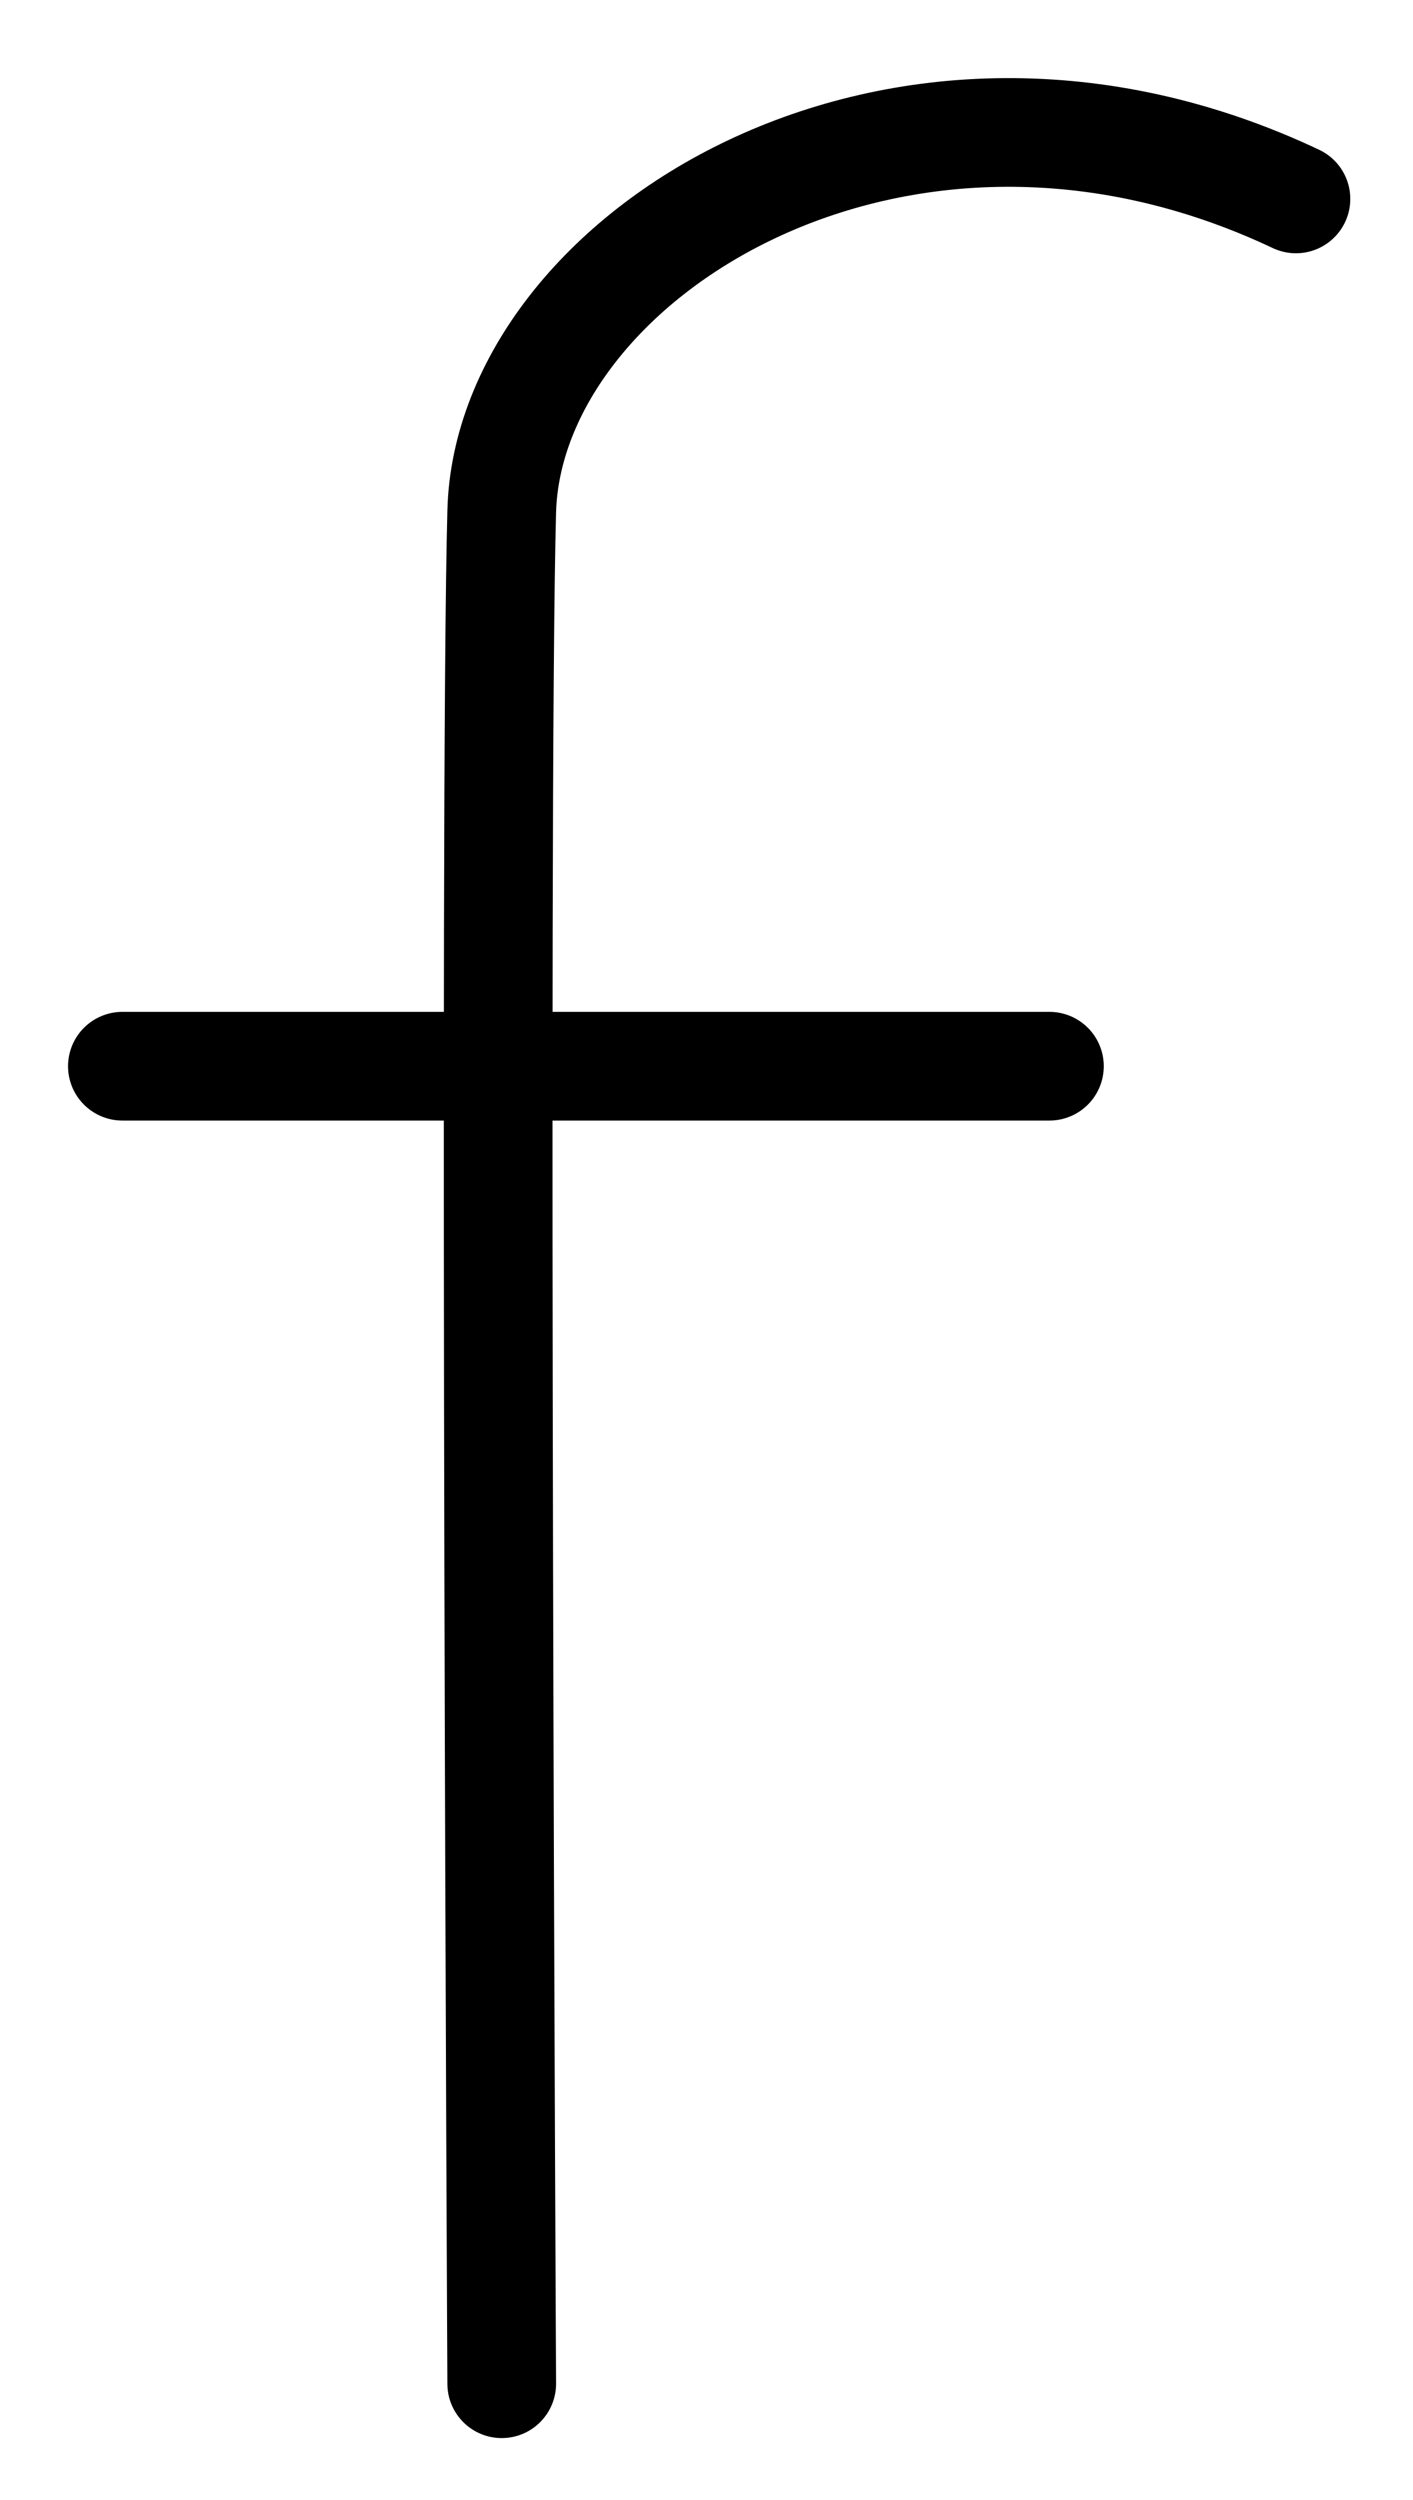 <?xml version="1.0" encoding="UTF-8"?>
<svg width="13px" height="23px" viewBox="0 0 13 23" version="1.1" xmlns="http://www.w3.org/2000/svg" xmlns:xlink="http://www.w3.org/1999/xlink">
    <title>icon-facebook</title>
    <g id="Symbols" stroke="none" stroke-width="1" fill="none" fill-rule="evenodd" stroke-linecap="round" stroke-linejoin="round">
        <g id="d.footer.-new" transform="translate(-1053, -132)" stroke="#000000">
            <g id="ico-footer-social-facebook" transform="translate(1024, 108)">
                <g id="icon-facebook" transform="translate(30, 25)">
                    <path d="M3.616,20.93 C3.616,20.93 3.542,6.433 3.616,3.705 C3.678,1.368 7.253,-0.905 10.923,0.83" id="Stroke-7"></path>
                    <line x1="0.126" y1="8.809" x2="8.655" y2="8.809" id="Stroke-9"></line>
                </g>
            </g>
        </g>
    </g>
</svg>